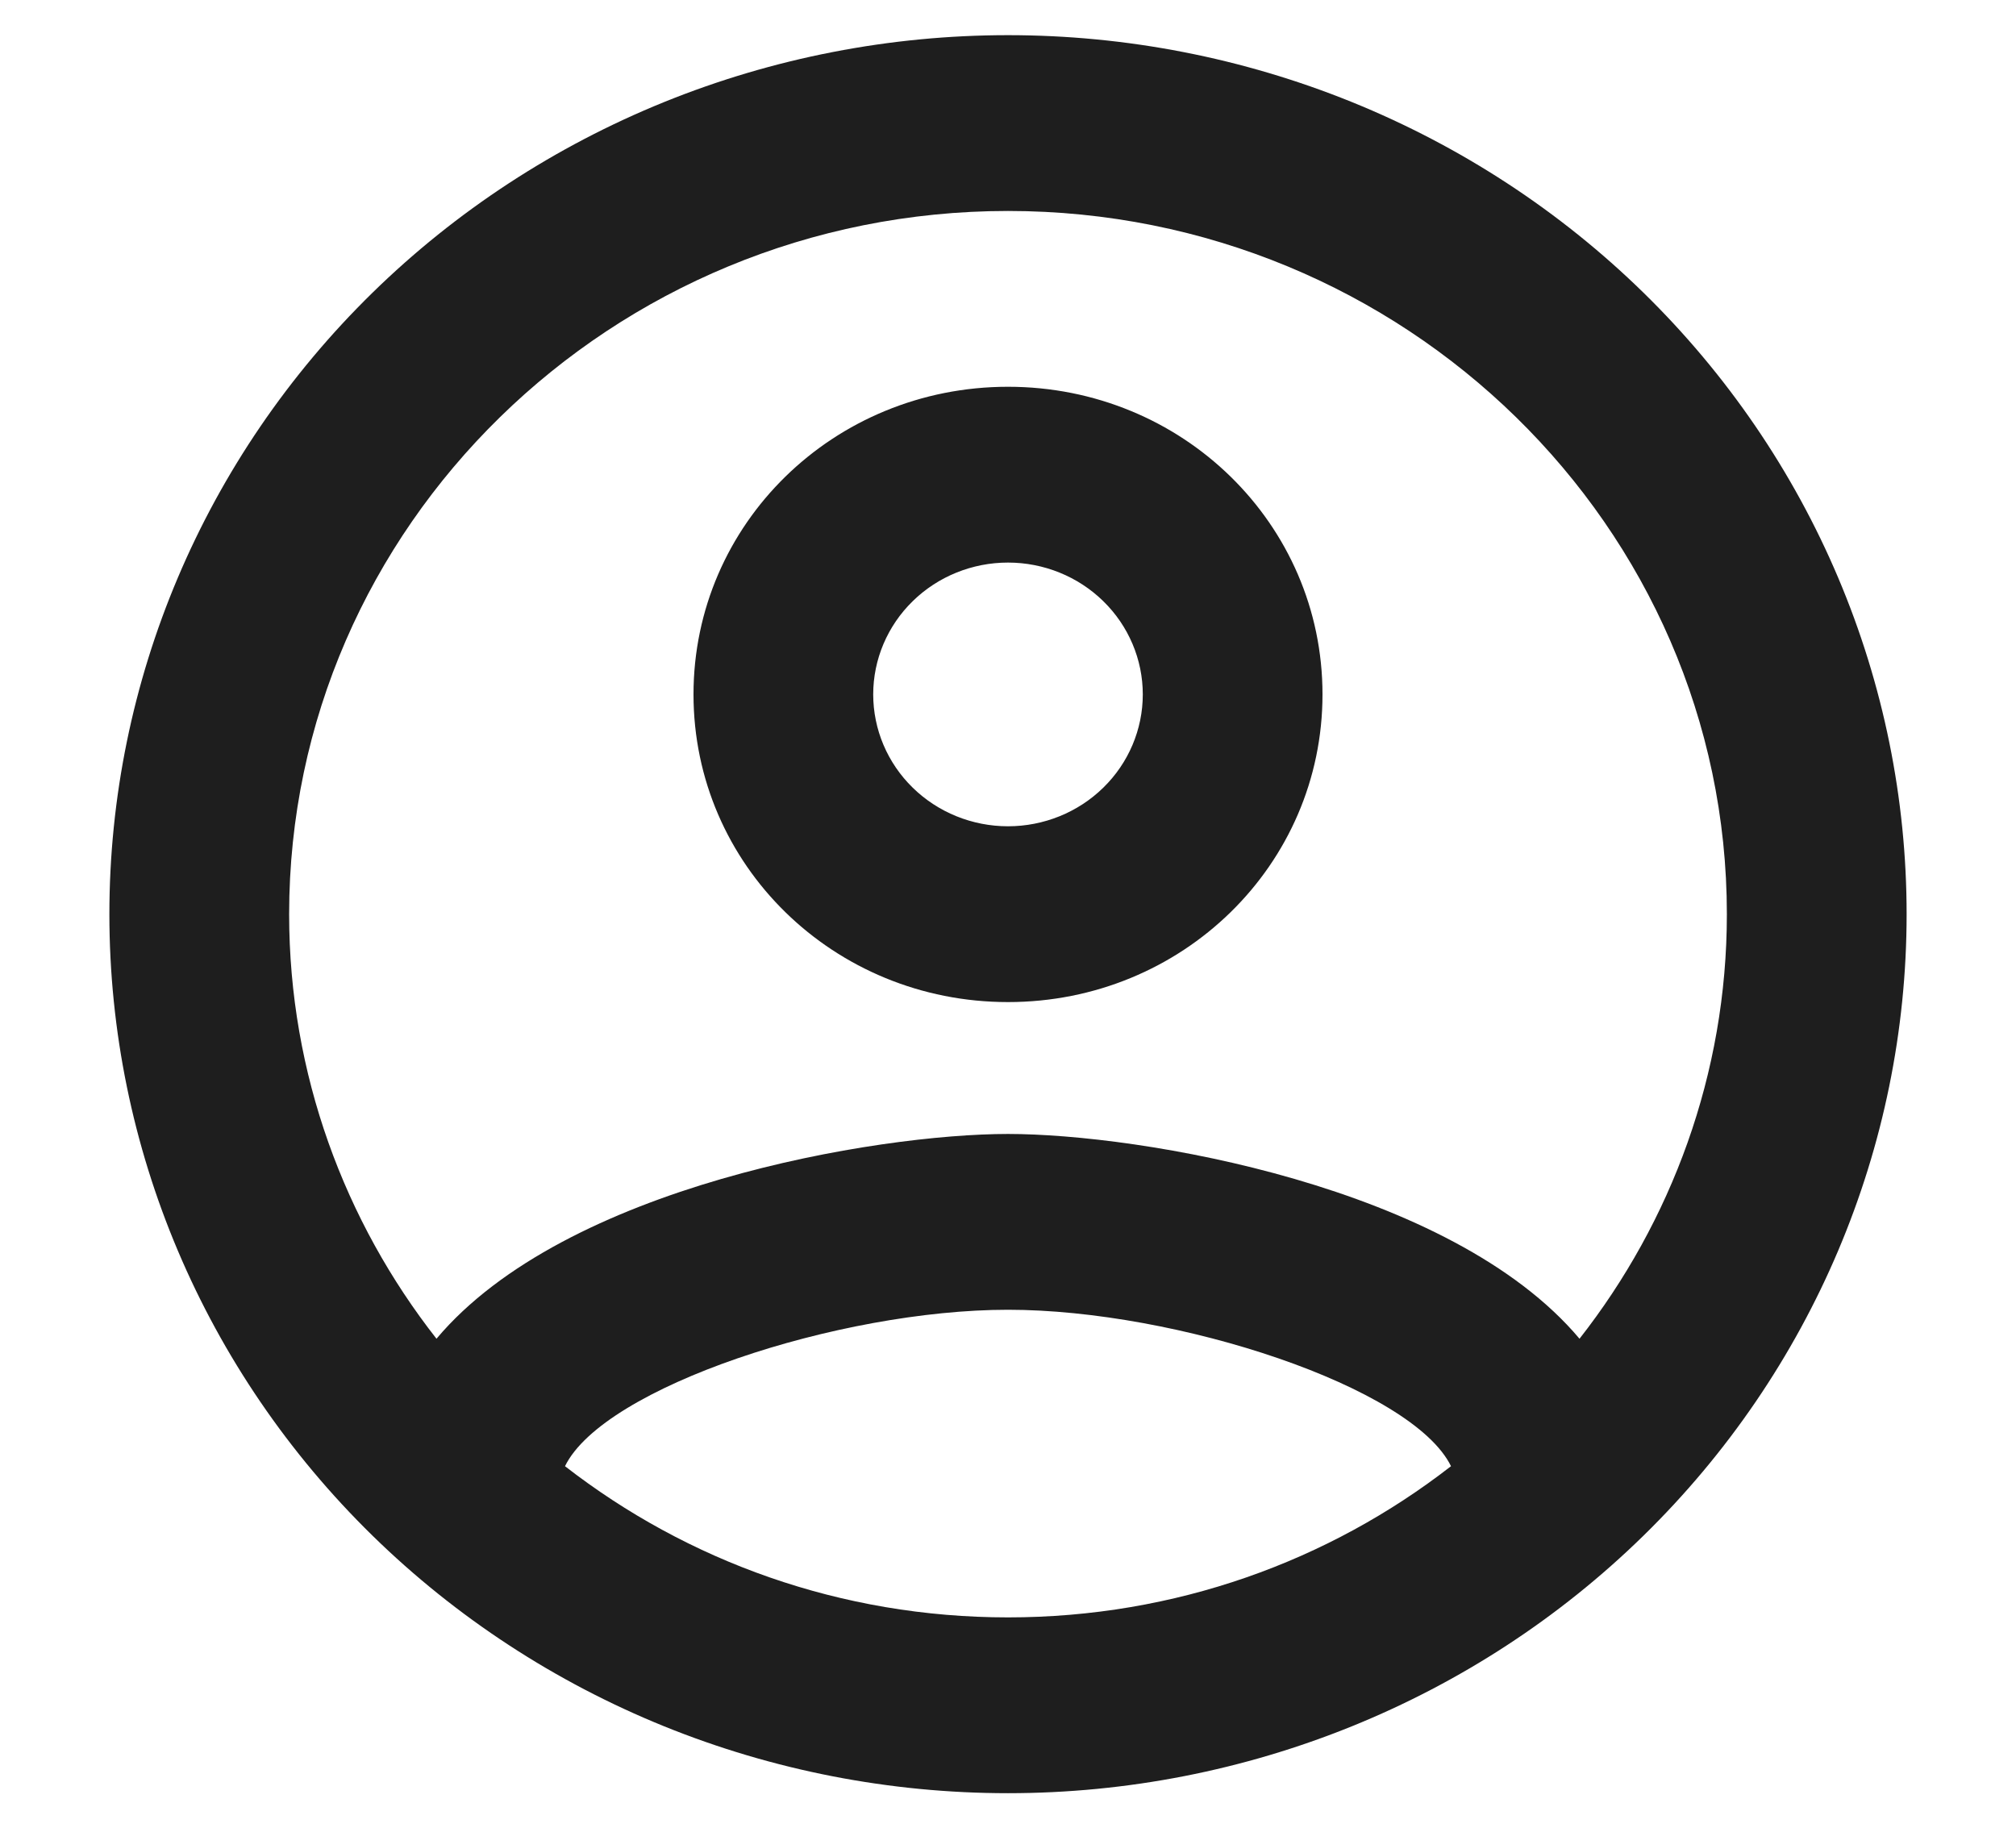 <svg width="43" height="39" viewBox="0 0 40 39" fill="none" xmlns="http://www.w3.org/2000/svg">
<path d="M20 0.75C17.483 0.75 14.991 1.235 12.665 2.177C10.34 3.12 8.227 4.501 6.447 6.242C2.853 9.758 0.833 14.527 0.833 19.5C0.833 24.473 2.853 29.242 6.447 32.758C8.227 34.499 10.34 35.88 12.665 36.823C14.991 37.765 17.483 38.25 20 38.25C25.083 38.25 29.959 36.275 33.553 32.758C37.147 29.242 39.167 24.473 39.167 19.5C39.167 17.038 38.671 14.6 37.708 12.325C36.745 10.05 35.333 7.983 33.553 6.242C31.773 4.501 29.66 3.12 27.335 2.177C25.009 1.235 22.517 0.75 20 0.75ZM10.551 31.275C11.375 29.587 16.397 27.938 20 27.938C23.603 27.938 28.625 29.587 29.449 31.275C26.843 33.3 23.565 34.5 20 34.5C16.435 34.5 13.158 33.3 10.551 31.275ZM32.19 28.556C29.449 25.294 22.798 24.188 20 24.188C17.202 24.188 10.551 25.294 7.81 28.556C5.855 26.062 4.667 22.913 4.667 19.5C4.667 11.231 11.547 4.5 20 4.5C28.453 4.5 35.333 11.231 35.333 19.5C35.333 22.913 34.145 26.062 32.19 28.556ZM20 8.25C16.282 8.25 13.292 11.175 13.292 14.812C13.292 18.45 16.282 21.375 20 21.375C23.718 21.375 26.708 18.45 26.708 14.812C26.708 11.175 23.718 8.25 20 8.25ZM20 17.625C19.238 17.625 18.506 17.329 17.967 16.801C17.428 16.274 17.125 15.558 17.125 14.812C17.125 14.067 17.428 13.351 17.967 12.824C18.506 12.296 19.238 12 20 12C20.762 12 21.494 12.296 22.033 12.824C22.572 13.351 22.875 14.067 22.875 14.812C22.875 15.558 22.572 16.274 22.033 16.801C21.494 17.329 20.762 17.625 20 17.625Z" fill="#1E1E1E"/>
</svg>
